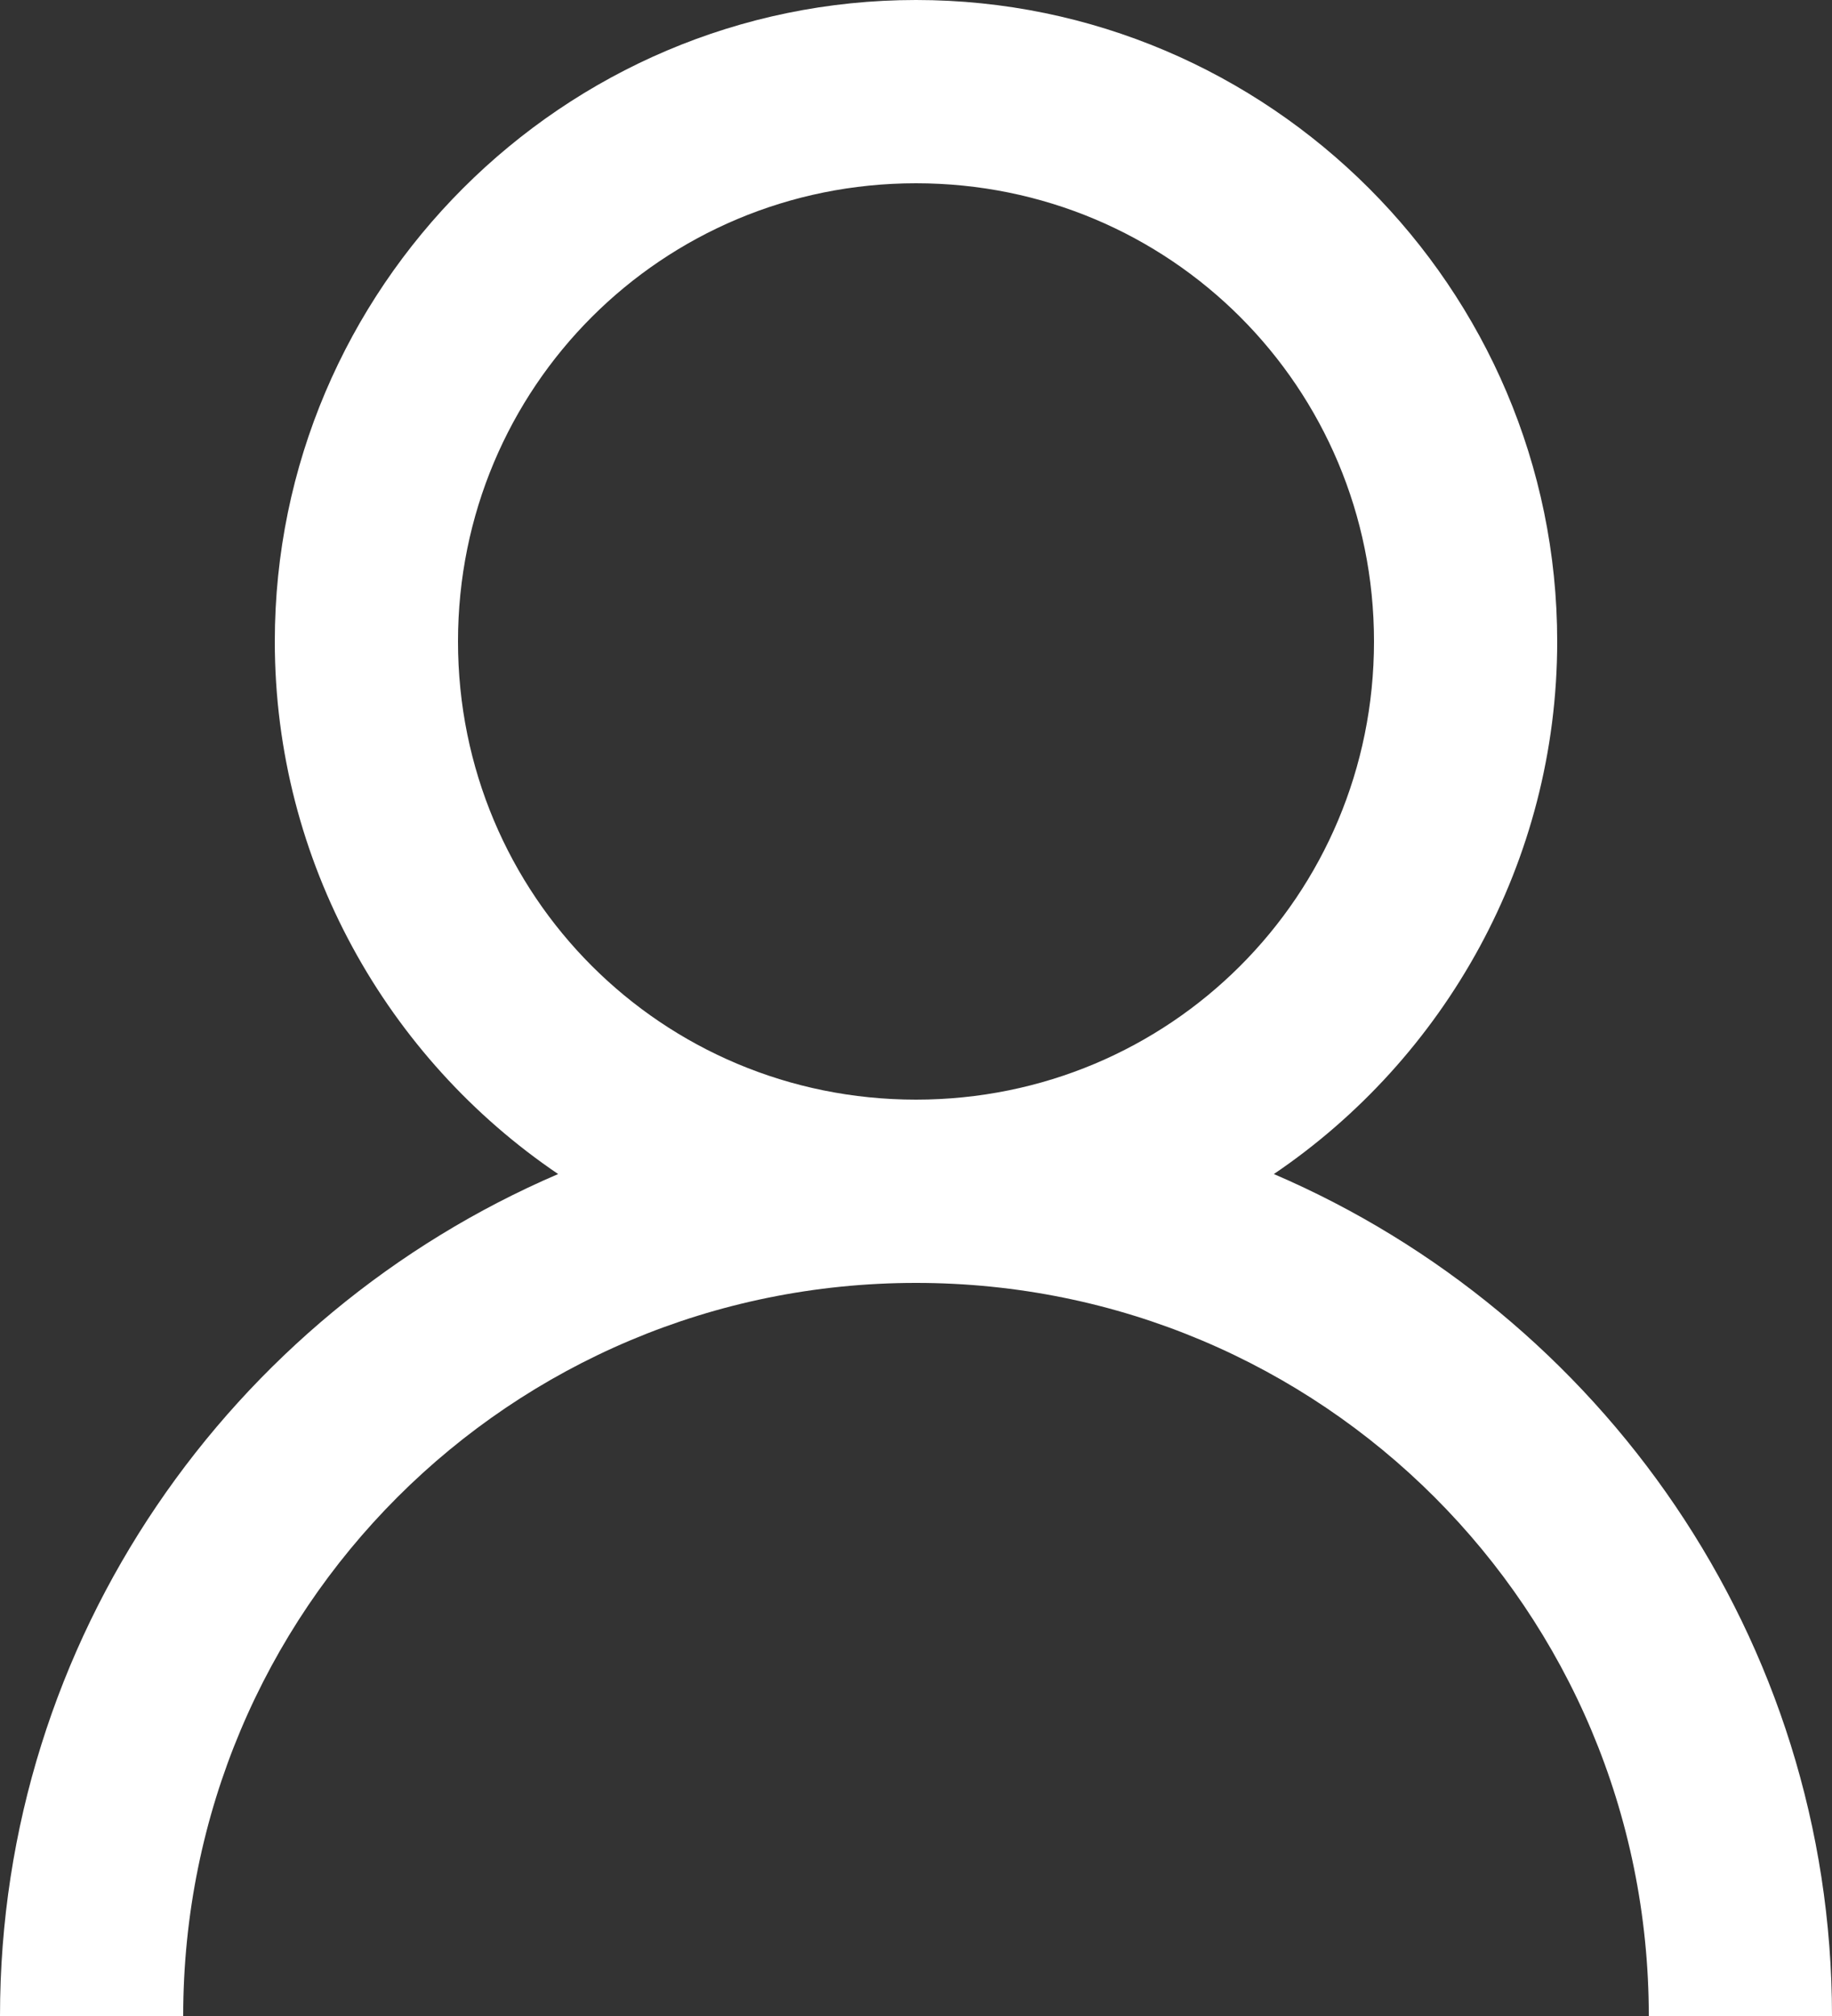<svg xmlns="http://www.w3.org/2000/svg" preserveAspectRatio="xMidYMid" width="30" height="33" viewBox="0 0 30 33"><rect x="0" y="0" width="30" height="33" fill="#333333" stroke="none"/><defs><style>.cls-1 { fill: #fff; fill-rule: evenodd; }</style></defs><path d="M15 0C9.22 0 4.5 4.718 4.5 10.5c0 3.613 1.847 6.828 4.64 8.718C3.79 21.514 0 26.82 0 33h3c0-6.646 5.354-12 12-12s12 5.354 12 12h3c0-6.18-3.79-11.486-9.14-13.782 2.793-1.89 4.64-5.105 4.64-8.718C25.5 4.718 20.78 0 15 0zm0 3c4.16 0 7.5 3.34 7.5 7.5S19.16 18 15 18s-7.5-3.34-7.5-7.5S10.84 3 15 3z" class="cls-1"/></svg>